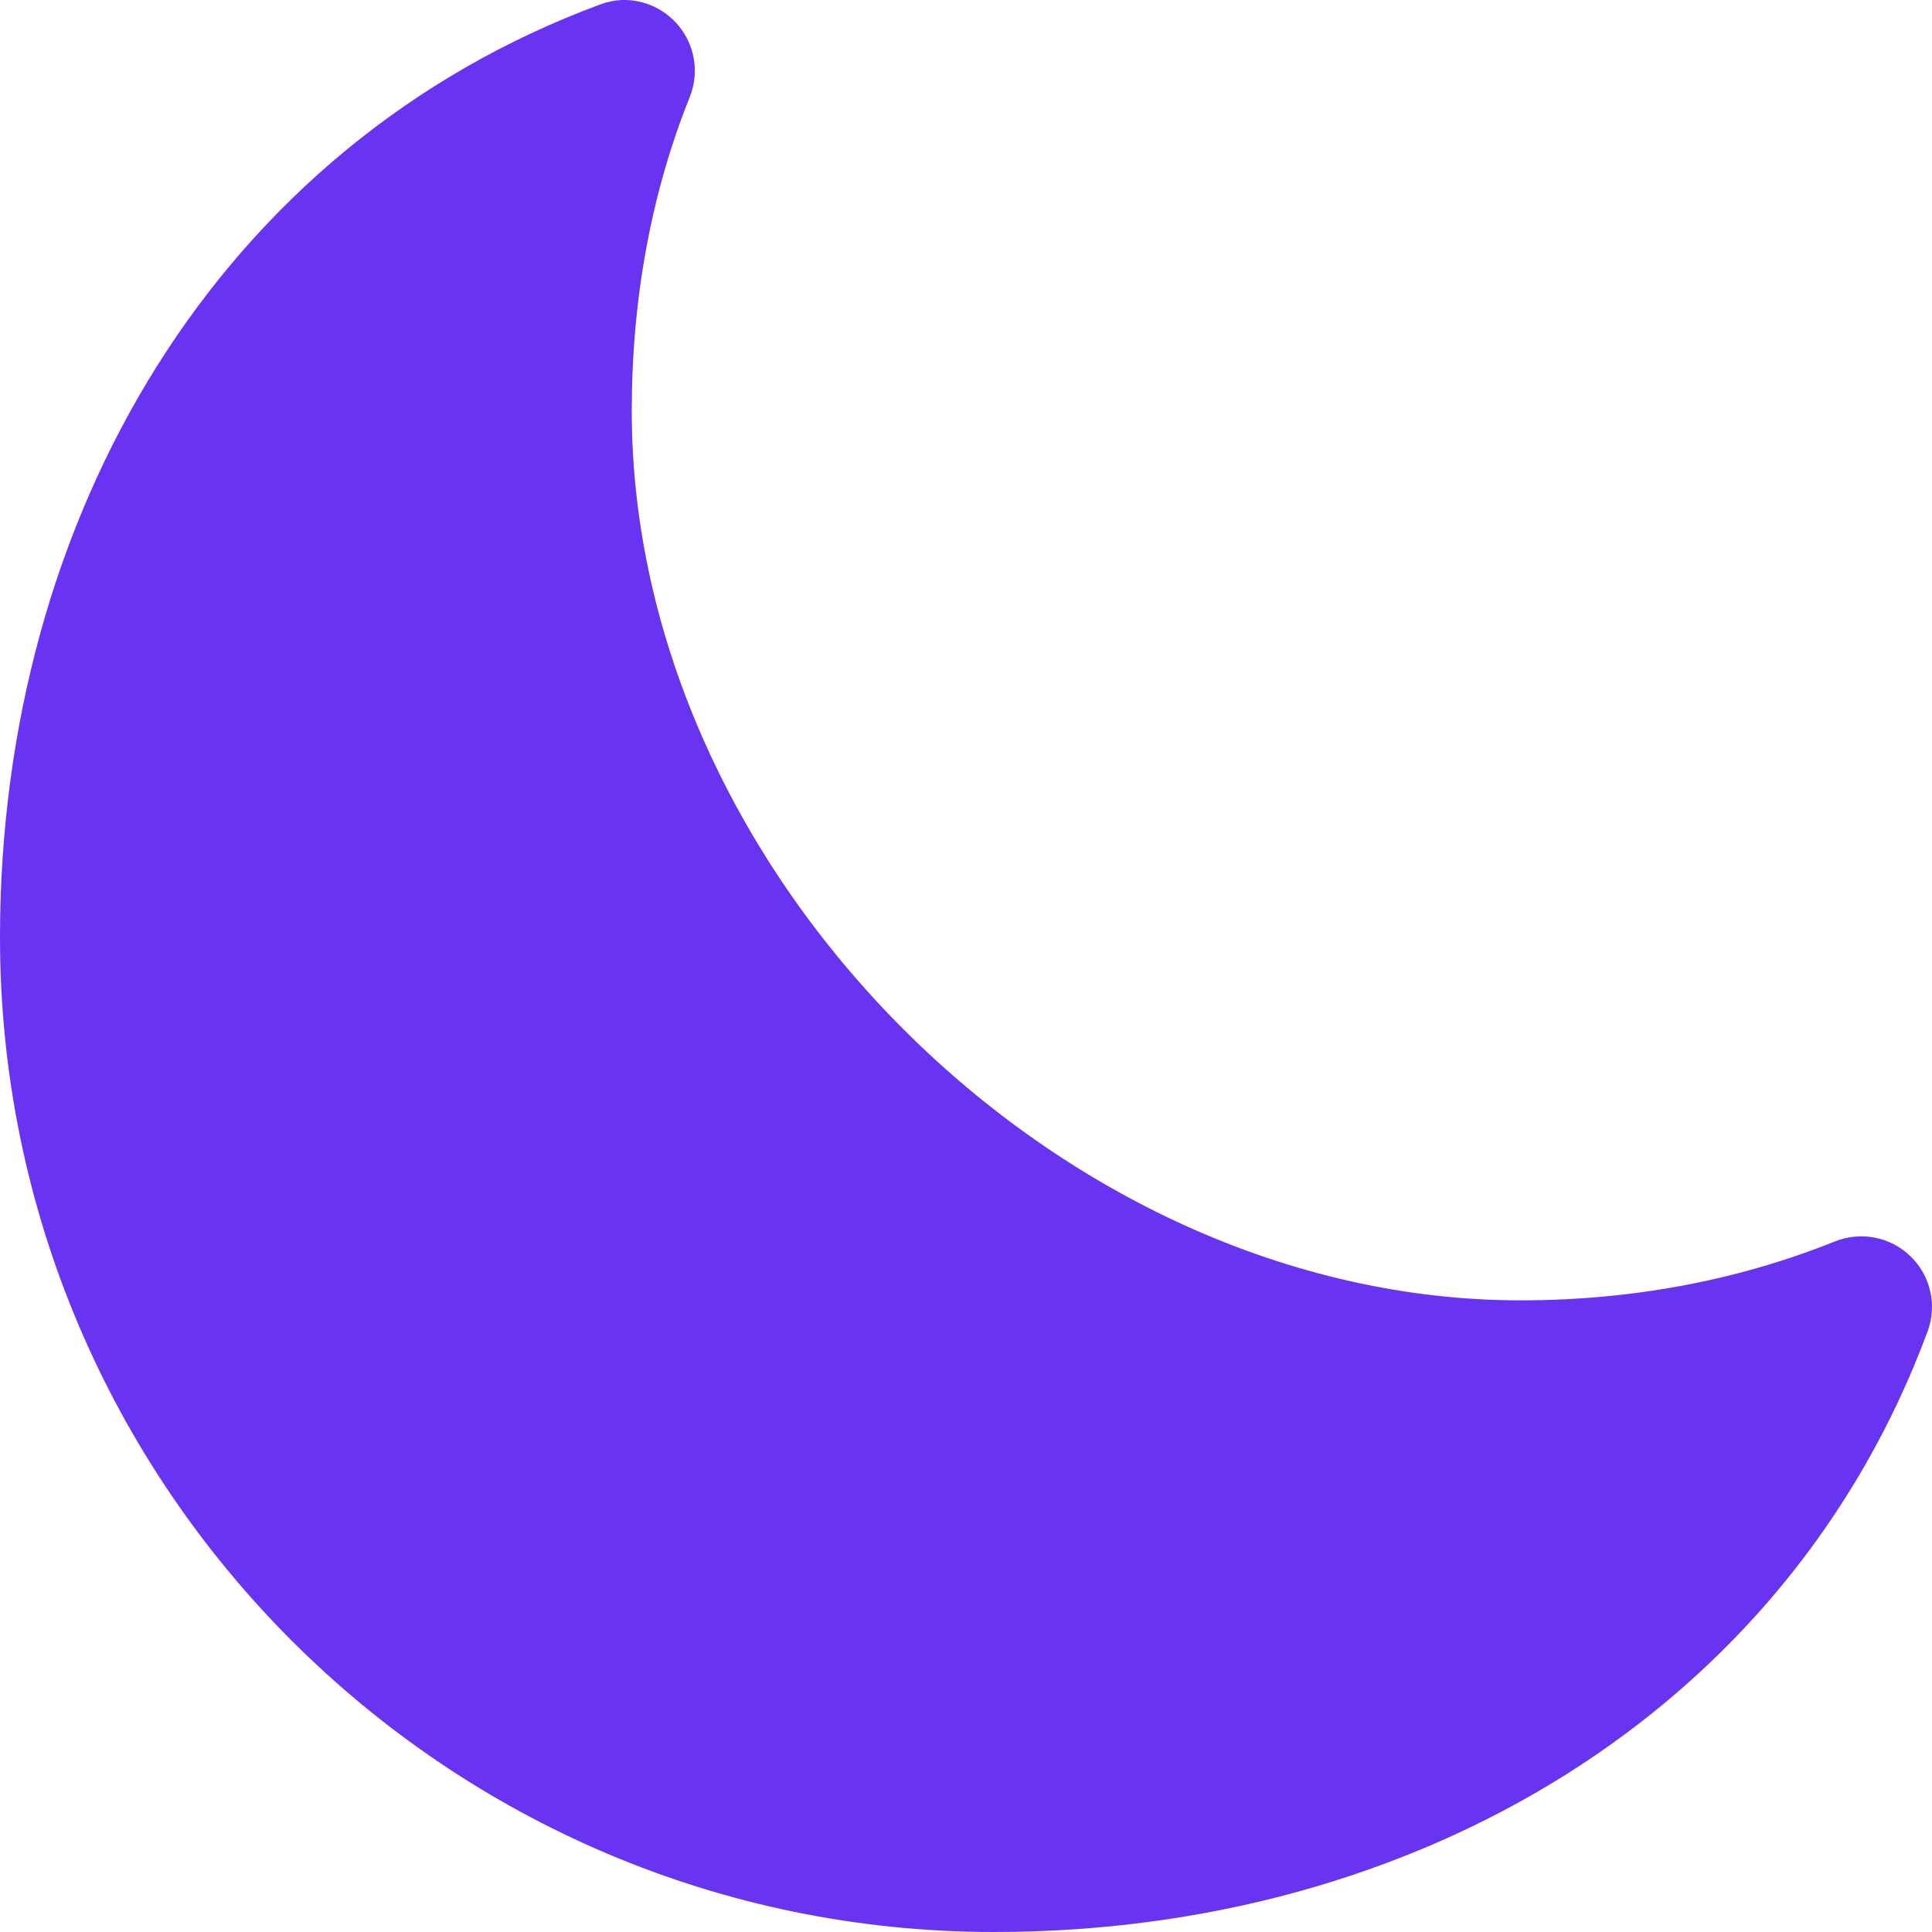 <?xml version="1.0" encoding="UTF-8"?>
<svg width="16px" height="16px" viewBox="0 0 16 16" version="1.1" xmlns="http://www.w3.org/2000/svg" xmlns:xlink="http://www.w3.org/1999/xlink">
    <!-- Generator: Sketch 52.6 (67491) - http://www.bohemiancoding.com/sketch -->
    <title>Shape</title>
    <desc>Created with Sketch.</desc>
    <g id="Dark-mode" stroke="none" stroke-width="1" fill="none" fill-rule="evenodd">
        <g id="Dark-mode:-Toggle" transform="translate(-1044, -185)" fill="#6833F1" fill-rule="nonzero">
            <g id="Group-3" transform="translate(984, 80)">
                <g id="Group-2" transform="translate(0, 105)">
                    <path d="M64.97,0.037 C61.813,1.207 60,4.273 60,7.763 C60,12.304 63.69,16 68.232,16 C71.722,16 74.795,14.181 75.964,11.025 C76.044,10.808 75.988,10.564 75.822,10.404 C75.656,10.243 75.411,10.195 75.196,10.281 C74.397,10.602 73.519,10.769 72.592,10.769 C68.768,10.769 65.232,7.227 65.232,3.403 C65.232,2.476 65.393,1.598 65.714,0.799 C65.786,0.615 65.76,0.408 65.646,0.247 C65.532,0.086 65.344,-0.007 65.147,0 C65.086,0.003 65.027,0.016 64.97,0.037 Z" id="Shape"></path>
                </g>
            </g>
        </g>
    </g>
</svg>